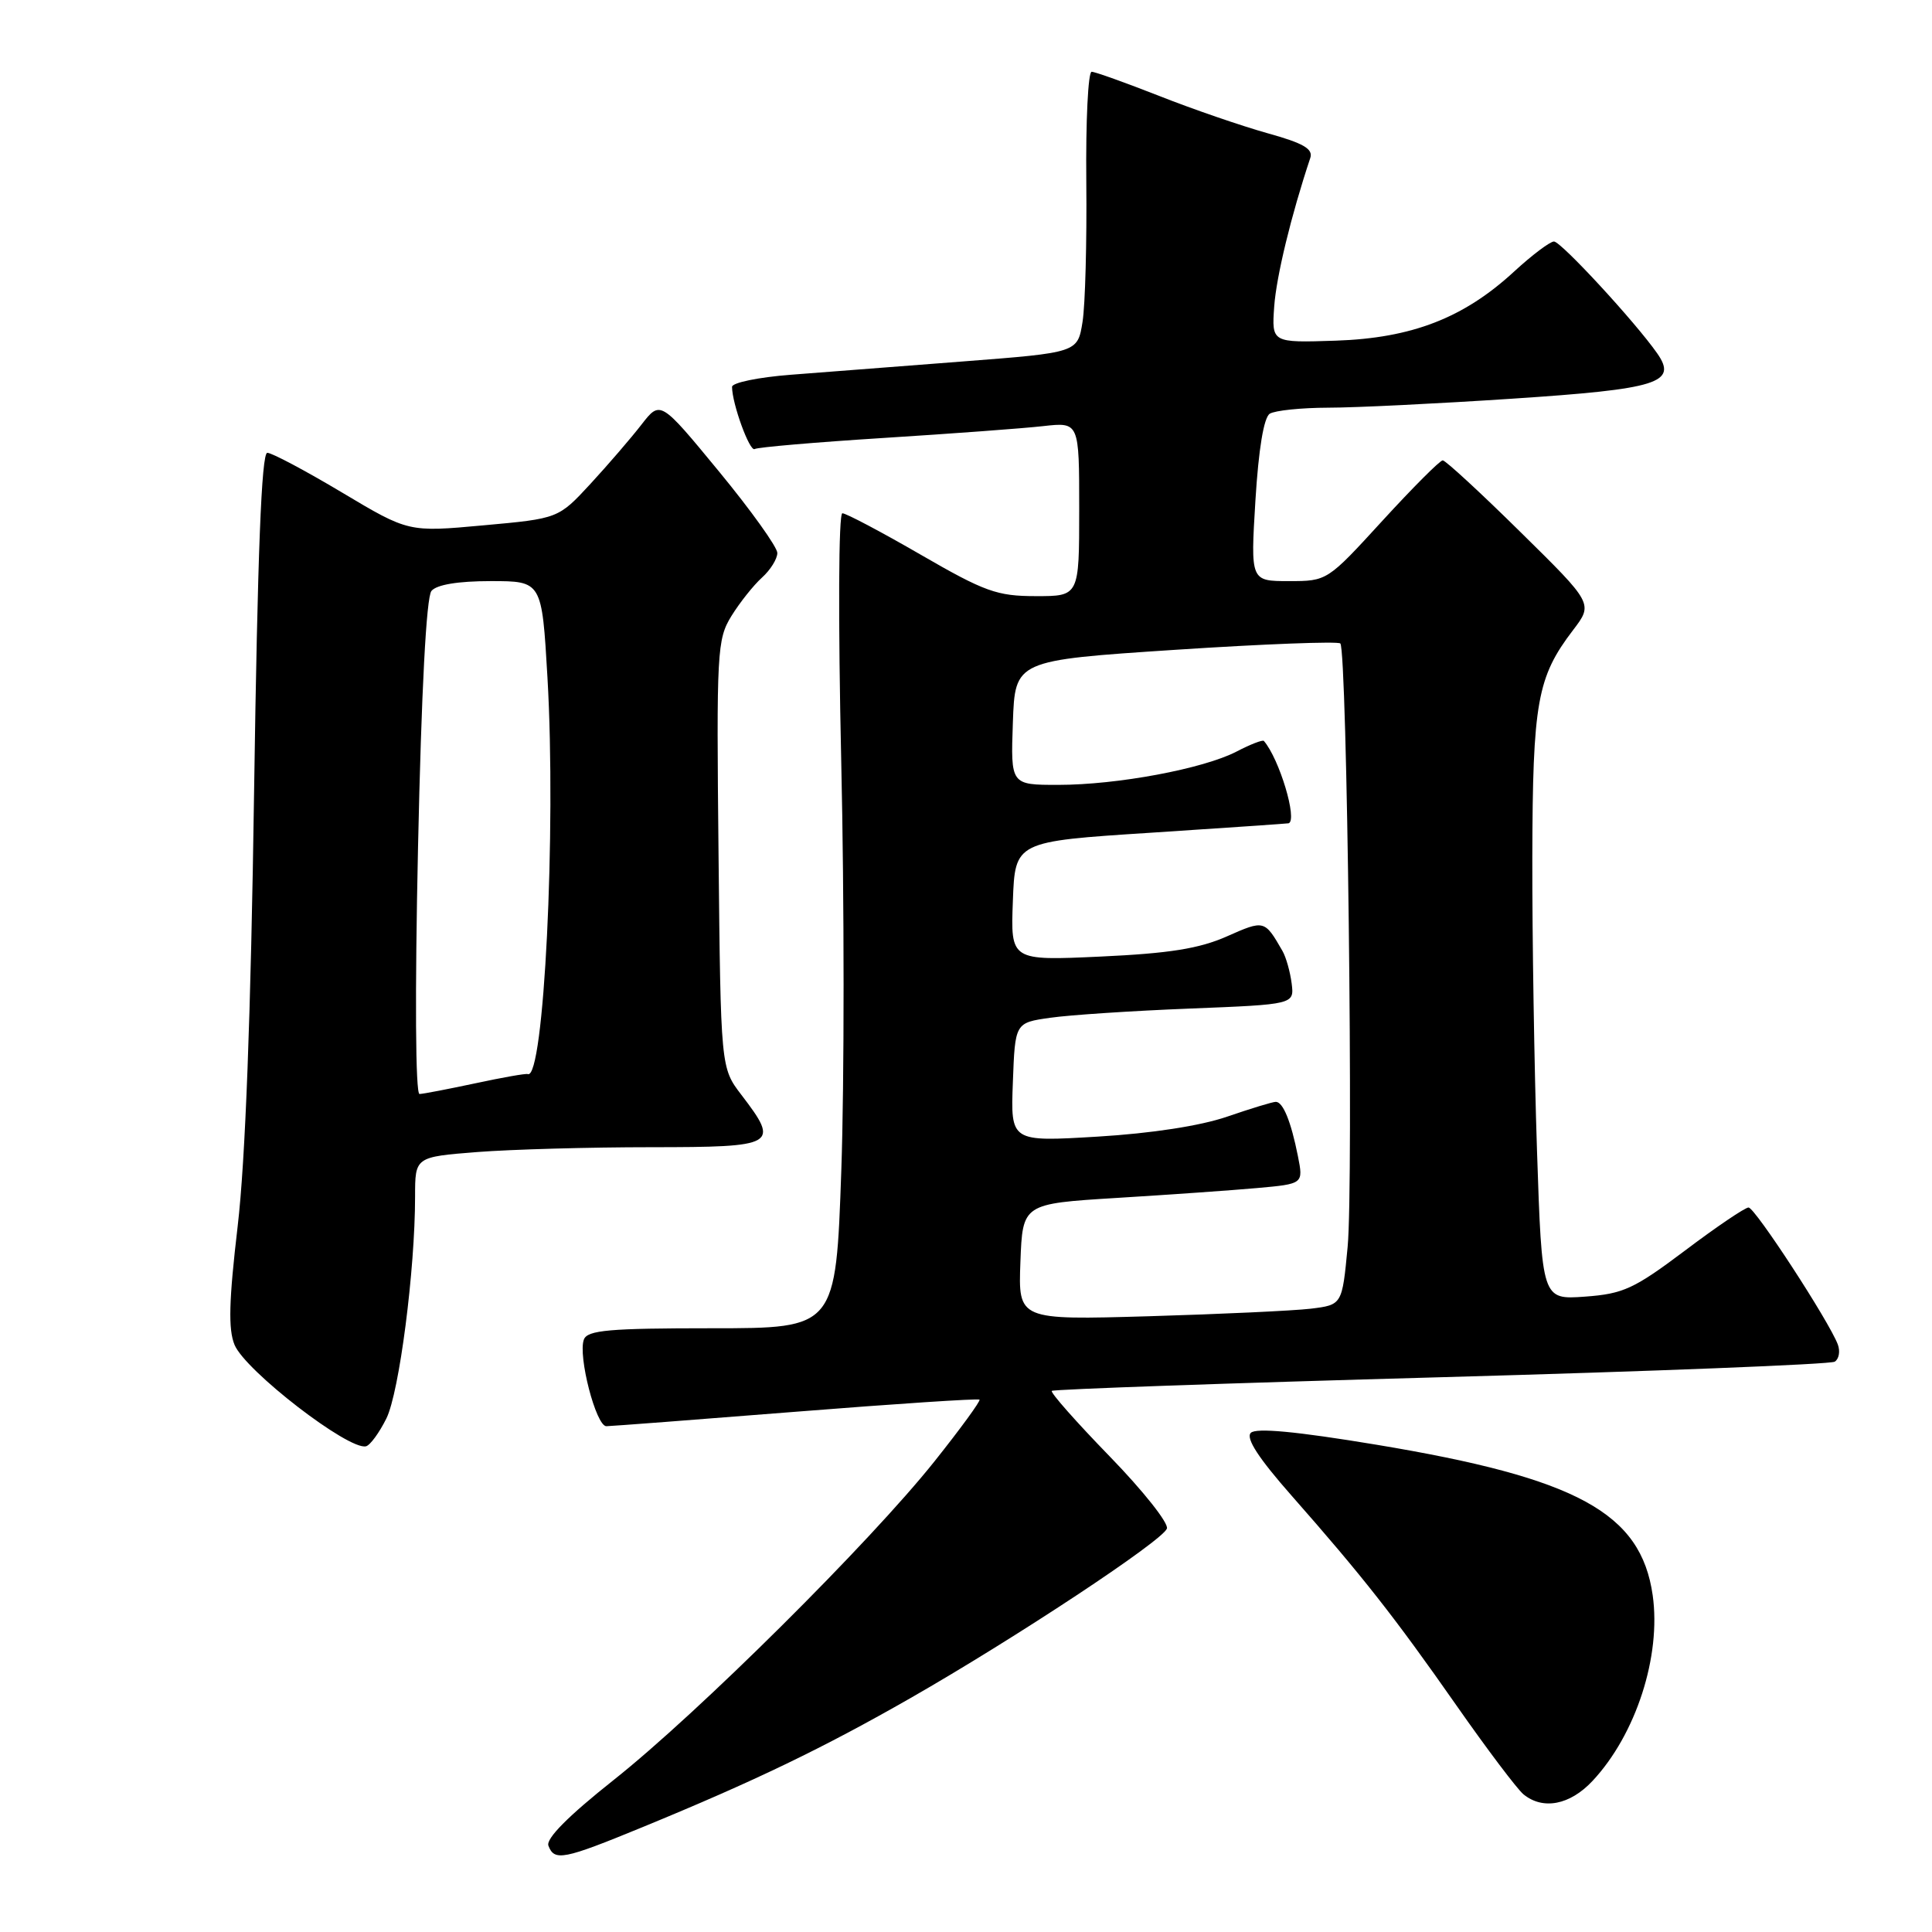 <?xml version="1.0" encoding="UTF-8" standalone="no"?>
<!DOCTYPE svg PUBLIC "-//W3C//DTD SVG 1.1//EN" "http://www.w3.org/Graphics/SVG/1.1/DTD/svg11.dtd" >
<svg xmlns="http://www.w3.org/2000/svg" xmlns:xlink="http://www.w3.org/1999/xlink" version="1.1" viewBox="0 0 256 256">
 <g >
 <path fill="currentColor"
d=" M 85.08 242.13 C 100.00 236.00 109.04 231.64 120.67 224.99 C 134.50 217.08 153.99 204.20 154.62 202.55 C 154.89 201.85 151.48 197.55 147.04 192.98 C 142.61 188.42 139.15 184.51 139.37 184.30 C 139.58 184.09 162.78 183.27 190.91 182.49 C 219.05 181.71 242.54 180.78 243.11 180.43 C 243.67 180.08 243.86 179.06 243.52 178.15 C 242.36 175.07 232.54 160.00 231.69 160.00 C 231.23 160.00 227.44 162.56 223.28 165.70 C 216.52 170.78 215.10 171.44 210.02 171.81 C 204.32 172.22 204.32 172.22 203.66 152.45 C 203.30 141.57 203.02 124.09 203.04 113.59 C 203.09 93.02 203.68 89.73 208.44 83.49 C 211.11 79.99 211.11 79.99 201.47 70.50 C 196.17 65.27 191.53 61.00 191.17 61.00 C 190.80 61.00 187.21 64.60 183.18 69.00 C 175.87 76.99 175.86 77.00 170.78 77.00 C 165.70 77.00 165.70 77.00 166.35 66.31 C 166.77 59.49 167.46 55.33 168.25 54.82 C 168.94 54.39 172.43 54.03 176.00 54.02 C 179.57 54.02 190.53 53.48 200.35 52.83 C 219.74 51.55 222.33 50.74 219.58 46.81 C 216.66 42.64 206.84 32.00 205.91 32.00 C 205.39 32.00 203.01 33.79 200.63 35.98 C 193.95 42.14 187.08 44.80 177.00 45.14 C 168.50 45.42 168.50 45.42 168.84 40.60 C 169.13 36.60 171.08 28.55 173.62 20.93 C 174.02 19.73 172.71 18.97 167.91 17.64 C 164.49 16.68 158.05 14.47 153.60 12.71 C 149.14 10.96 145.12 9.52 144.65 9.51 C 144.18 9.50 143.86 16.05 143.94 24.05 C 144.02 32.05 143.80 40.43 143.44 42.66 C 142.79 46.72 142.79 46.72 127.64 47.89 C 119.31 48.53 109.01 49.33 104.75 49.66 C 100.49 49.99 97.00 50.71 97.00 51.26 C 97.00 53.48 99.34 59.91 100.00 59.50 C 100.39 59.26 108.09 58.60 117.10 58.03 C 126.12 57.46 135.64 56.76 138.25 56.46 C 143.00 55.93 143.00 55.93 143.00 67.47 C 143.00 79.00 143.00 79.00 137.25 78.99 C 132.11 78.99 130.49 78.41 122.00 73.50 C 116.78 70.48 112.10 68.01 111.62 68.01 C 111.11 68.00 111.05 82.03 111.47 101.01 C 111.88 119.17 111.88 143.47 111.48 155.01 C 110.75 176.00 110.75 176.00 94.34 176.00 C 80.74 176.00 77.84 176.25 77.37 177.49 C 76.55 179.62 78.98 189.00 80.35 188.98 C 80.98 188.97 92.30 188.11 105.49 187.06 C 118.69 186.01 129.62 185.29 129.79 185.46 C 129.96 185.62 127.28 189.30 123.83 193.63 C 115.27 204.37 92.49 227.00 81.31 235.86 C 75.27 240.65 72.31 243.64 72.67 244.57 C 73.46 246.65 74.67 246.41 85.08 242.13 Z  M 211.02 235.98 C 216.78 229.82 220.13 219.45 218.99 211.38 C 217.43 200.45 208.99 195.85 182.37 191.43 C 171.75 189.67 166.43 189.17 165.74 189.86 C 165.04 190.56 166.77 193.22 171.15 198.19 C 180.51 208.82 184.77 214.23 193.00 226.00 C 197.04 231.78 201.03 237.06 201.86 237.75 C 204.44 239.87 208.03 239.18 211.02 235.98 Z  M 51.20 187.95 C 52.91 184.48 55.00 168.30 55.00 158.54 C 55.00 153.30 55.00 153.30 63.25 152.65 C 67.79 152.30 78.14 152.01 86.25 152.01 C 102.91 152.00 103.34 151.75 98.25 145.09 C 95.50 141.50 95.50 141.50 95.21 113.19 C 94.93 86.29 95.01 84.72 96.92 81.62 C 98.03 79.83 99.85 77.54 100.97 76.53 C 102.09 75.52 103.00 74.05 103.00 73.27 C 103.00 72.50 99.51 67.62 95.25 62.45 C 87.50 53.04 87.50 53.04 85.00 56.26 C 83.62 58.04 80.59 61.56 78.25 64.10 C 73.99 68.71 73.99 68.71 64.06 69.61 C 54.13 70.52 54.13 70.52 45.32 65.26 C 40.48 62.37 36.02 60.00 35.42 60.00 C 34.65 60.00 34.13 73.38 33.67 104.75 C 33.24 134.57 32.51 153.84 31.49 162.50 C 30.33 172.38 30.23 176.14 31.08 178.20 C 32.51 181.64 46.21 192.21 48.50 191.64 C 49.05 191.50 50.26 189.84 51.20 187.95 Z  M 135.21 167.21 C 135.50 159.50 135.50 159.50 148.00 158.73 C 154.88 158.31 163.25 157.72 166.60 157.42 C 172.71 156.87 172.71 156.87 171.98 153.19 C 171.07 148.61 170.01 146.00 169.05 146.00 C 168.64 146.00 165.75 146.88 162.61 147.96 C 159.06 149.18 152.58 150.18 145.41 150.61 C 133.91 151.30 133.91 151.30 134.21 143.41 C 134.50 135.52 134.50 135.52 139.16 134.86 C 141.72 134.49 150.04 133.94 157.66 133.64 C 171.50 133.09 171.50 133.09 171.15 130.30 C 170.95 128.76 170.41 126.83 169.93 126.00 C 167.56 121.88 167.53 121.88 162.56 124.08 C 158.90 125.70 154.93 126.33 145.84 126.75 C 133.91 127.30 133.91 127.30 134.21 119.40 C 134.50 111.50 134.50 111.50 152.50 110.34 C 162.40 109.69 170.61 109.13 170.75 109.09 C 171.96 108.67 169.52 100.55 167.47 98.18 C 167.31 98.00 165.68 98.63 163.84 99.59 C 159.43 101.87 148.06 104.00 140.21 104.00 C 133.92 104.00 133.92 104.00 134.21 95.75 C 134.50 87.50 134.50 87.50 155.77 86.10 C 167.47 85.33 177.29 84.96 177.60 85.26 C 178.50 86.17 179.36 156.81 178.57 165.20 C 177.84 172.90 177.84 172.90 173.67 173.41 C 171.38 173.68 161.72 174.13 152.21 174.41 C 134.92 174.91 134.92 174.91 135.21 167.21 Z  M 55.39 112.30 C 55.84 91.47 56.49 79.12 57.17 78.30 C 57.86 77.47 60.69 77.00 65.02 77.00 C 71.80 77.00 71.80 77.00 72.54 89.75 C 73.72 110.01 72.07 143.21 69.93 142.32 C 69.69 142.22 66.58 142.77 63.00 143.54 C 59.42 144.30 56.09 144.95 55.59 144.96 C 55.05 144.99 54.97 131.73 55.39 112.30 Z "/>
</g>
</svg>